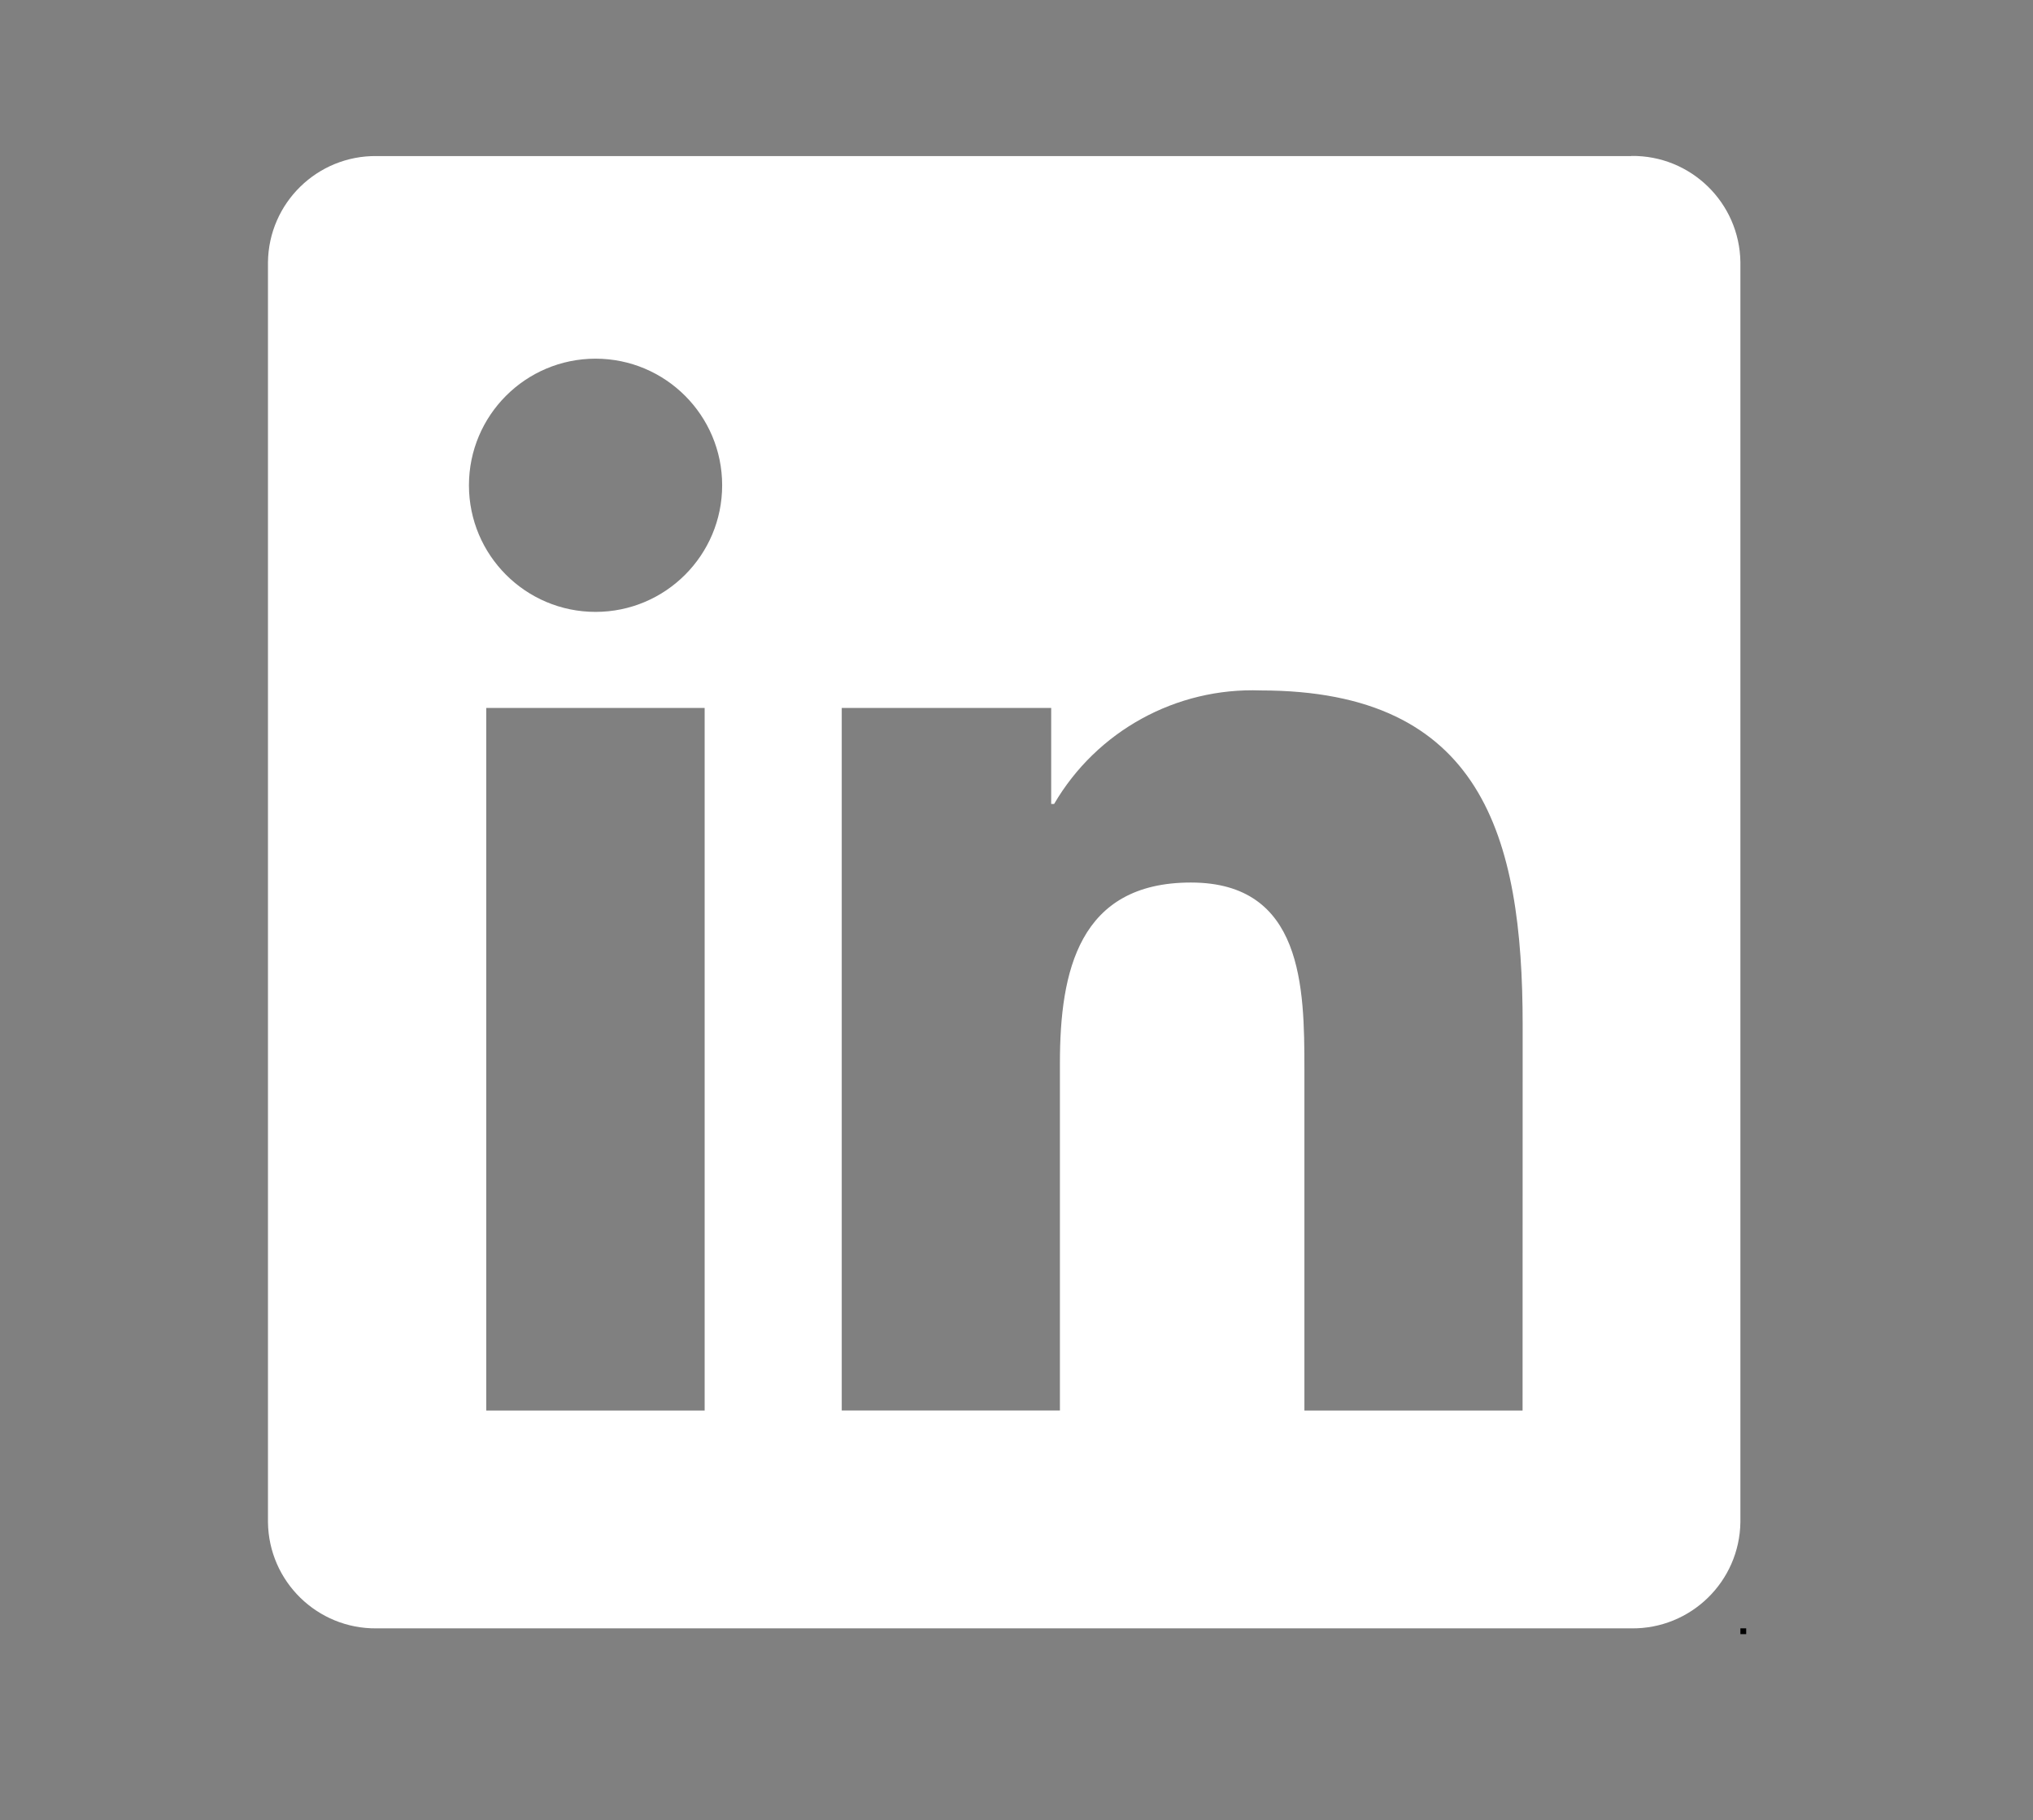 <?xml version="1.0" encoding="UTF-8"?><svg xmlns="http://www.w3.org/2000/svg" viewBox="0 0 701.4 627.96"><rect x="0" y="0" width="701.4" height="627.96" fill="#808080" stroke="none"/><defs><style>.cls-1,.cls-2{stroke-width:0px;}.cls-2{fill:#fff;}</style></defs><g id="linkedin"><path class="cls-2" d="m562.82,53.81v.03H129.94c-20.46-.23-37.24,16.16-37.49,36.62v434.67c.24,20.47,17.02,36.87,37.49,36.65h432.88c20.51.26,37.35-16.15,37.63-36.65V90.42c-.29-20.5-17.14-36.89-37.63-36.62ZM243.11,486.64h-75.35v-242.41h75.35v242.41Zm-37.63-275.54c-24.12,0-43.68-19.55-43.69-43.67,0-24.12,19.55-43.68,43.67-43.69,24.12,0,43.68,19.55,43.69,43.67,0,24.12-19.55,43.68-43.67,43.69Zm319.82,275.54h-75.27v-117.88c0-28.11-.5-64.29-39.15-64.29s-45.2,30.63-45.2,62.25v119.91h-75.27v-242.4h72.26v33.13h1.01c14.73-25.19,42.13-40.24,71.29-39.16,76.29,0,90.36,50.18,90.36,115.46l-.03,132.98Z"/></g><g id="guias"><rect class="cls-1" x="600.45" y="561.77" width="2" height="2"/></g></svg>